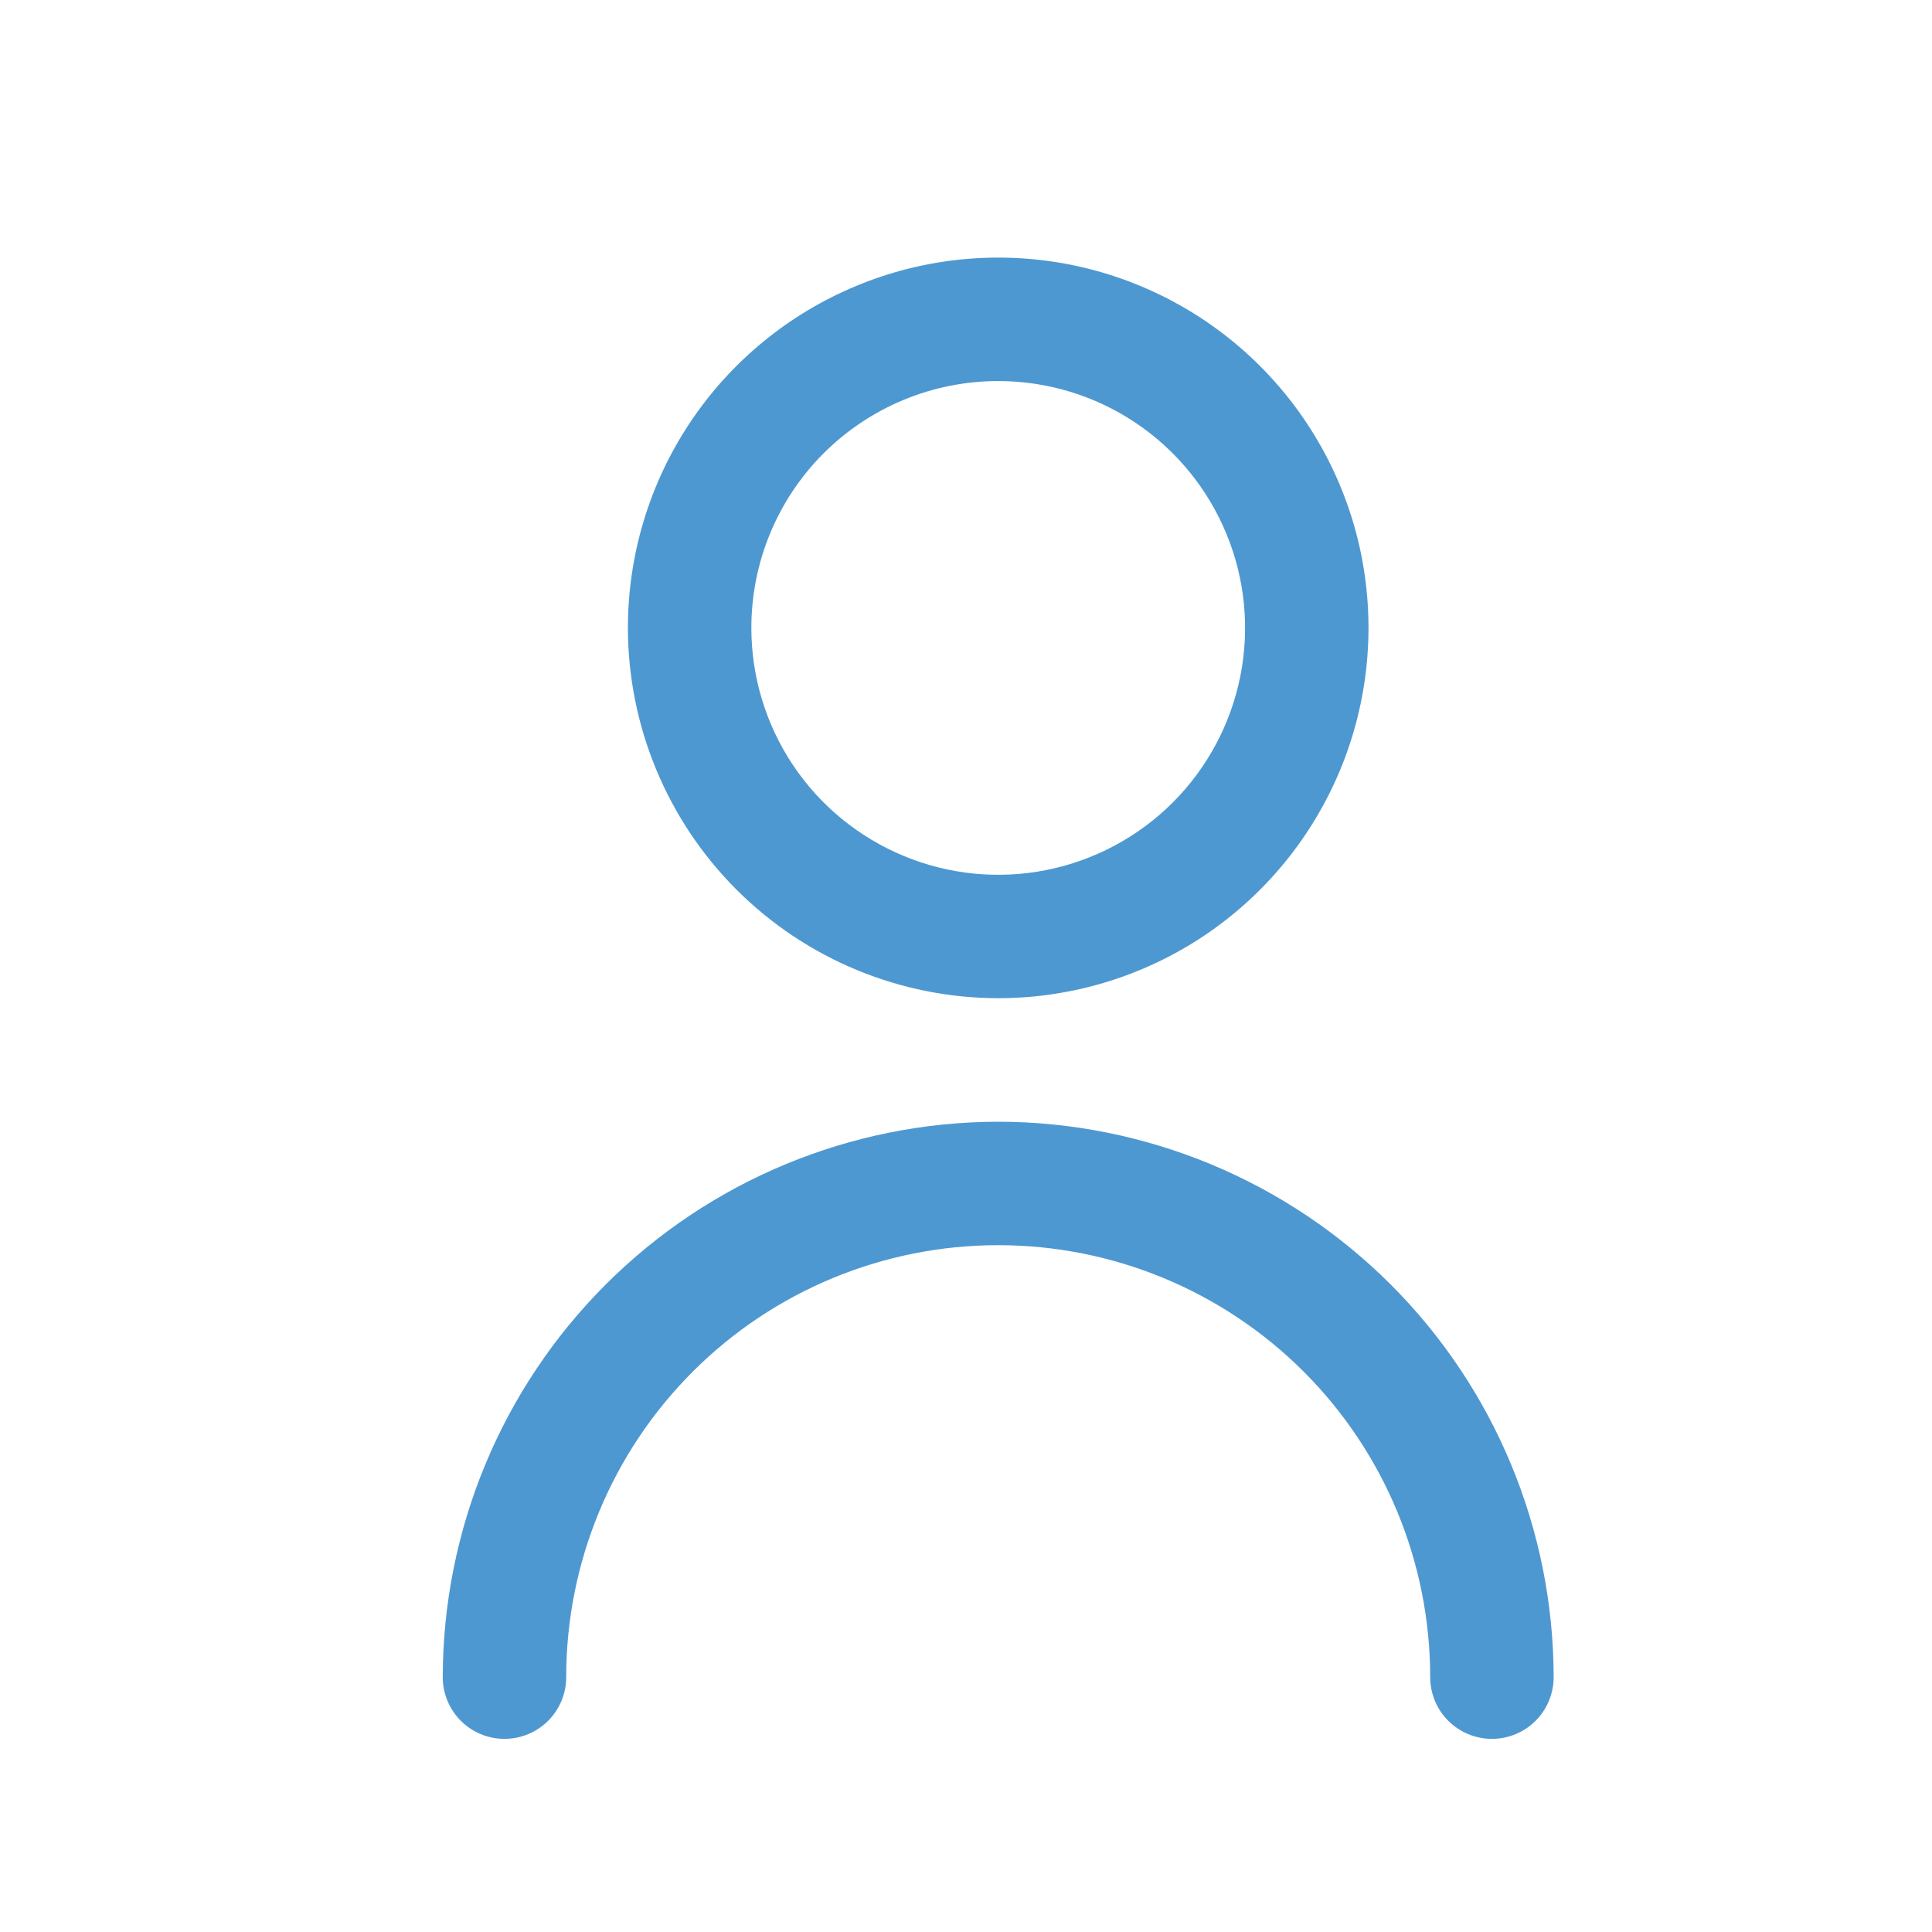 <svg width="30" height="30" viewBox="0 0 30 30" fill="none" xmlns="http://www.w3.org/2000/svg">
<g clip-path="url(#clip0_905_238)">
<path d="M15.5 15.5C16.637 15.5 17.749 15.163 18.695 14.531C19.64 13.899 20.377 13.001 20.812 11.95C21.247 10.9 21.361 9.744 21.14 8.628C20.918 7.513 20.37 6.488 19.566 5.684C18.762 4.88 17.737 4.332 16.622 4.11C15.506 3.889 14.35 4.002 13.3 4.438C12.249 4.873 11.351 5.61 10.719 6.555C10.087 7.501 9.75 8.613 9.75 9.75C9.752 11.274 10.358 12.736 11.436 13.814C12.514 14.892 13.976 15.498 15.5 15.5ZM15.5 5.917C16.258 5.917 16.999 6.141 17.63 6.563C18.26 6.984 18.751 7.583 19.041 8.283C19.332 8.983 19.408 9.754 19.26 10.498C19.112 11.241 18.747 11.925 18.211 12.461C17.674 12.997 16.991 13.362 16.248 13.51C15.504 13.658 14.733 13.582 14.033 13.291C13.333 13.001 12.734 12.51 12.313 11.88C11.892 11.249 11.667 10.508 11.667 9.75C11.667 8.733 12.07 7.758 12.789 7.039C13.508 6.321 14.483 5.917 15.5 5.917V5.917Z" fill="#4E98D1"/>
<path d="M15.5 17.418C13.213 17.421 11.021 18.33 9.404 19.947C7.787 21.564 6.878 23.756 6.875 26.043C6.875 26.297 6.976 26.541 7.156 26.721C7.335 26.9 7.579 27.001 7.833 27.001C8.088 27.001 8.331 26.9 8.511 26.721C8.691 26.541 8.792 26.297 8.792 26.043C8.792 24.264 9.498 22.558 10.757 21.299C12.014 20.041 13.721 19.335 15.5 19.335C17.279 19.335 18.985 20.041 20.244 21.299C21.502 22.558 22.208 24.264 22.208 26.043C22.208 26.297 22.309 26.541 22.489 26.721C22.669 26.9 22.913 27.001 23.167 27.001C23.421 27.001 23.665 26.9 23.844 26.721C24.024 26.541 24.125 26.297 24.125 26.043C24.122 23.756 23.213 21.564 21.596 19.947C19.979 18.33 17.787 17.421 15.5 17.418V17.418Z" fill="#4E98D1"/>
</g>
<defs>
<clipPath id="clip0_905_238">
<rect width="23" height="23" fill="white" transform="translate(4 4)"/>
</clipPath>
</defs>
</svg>

